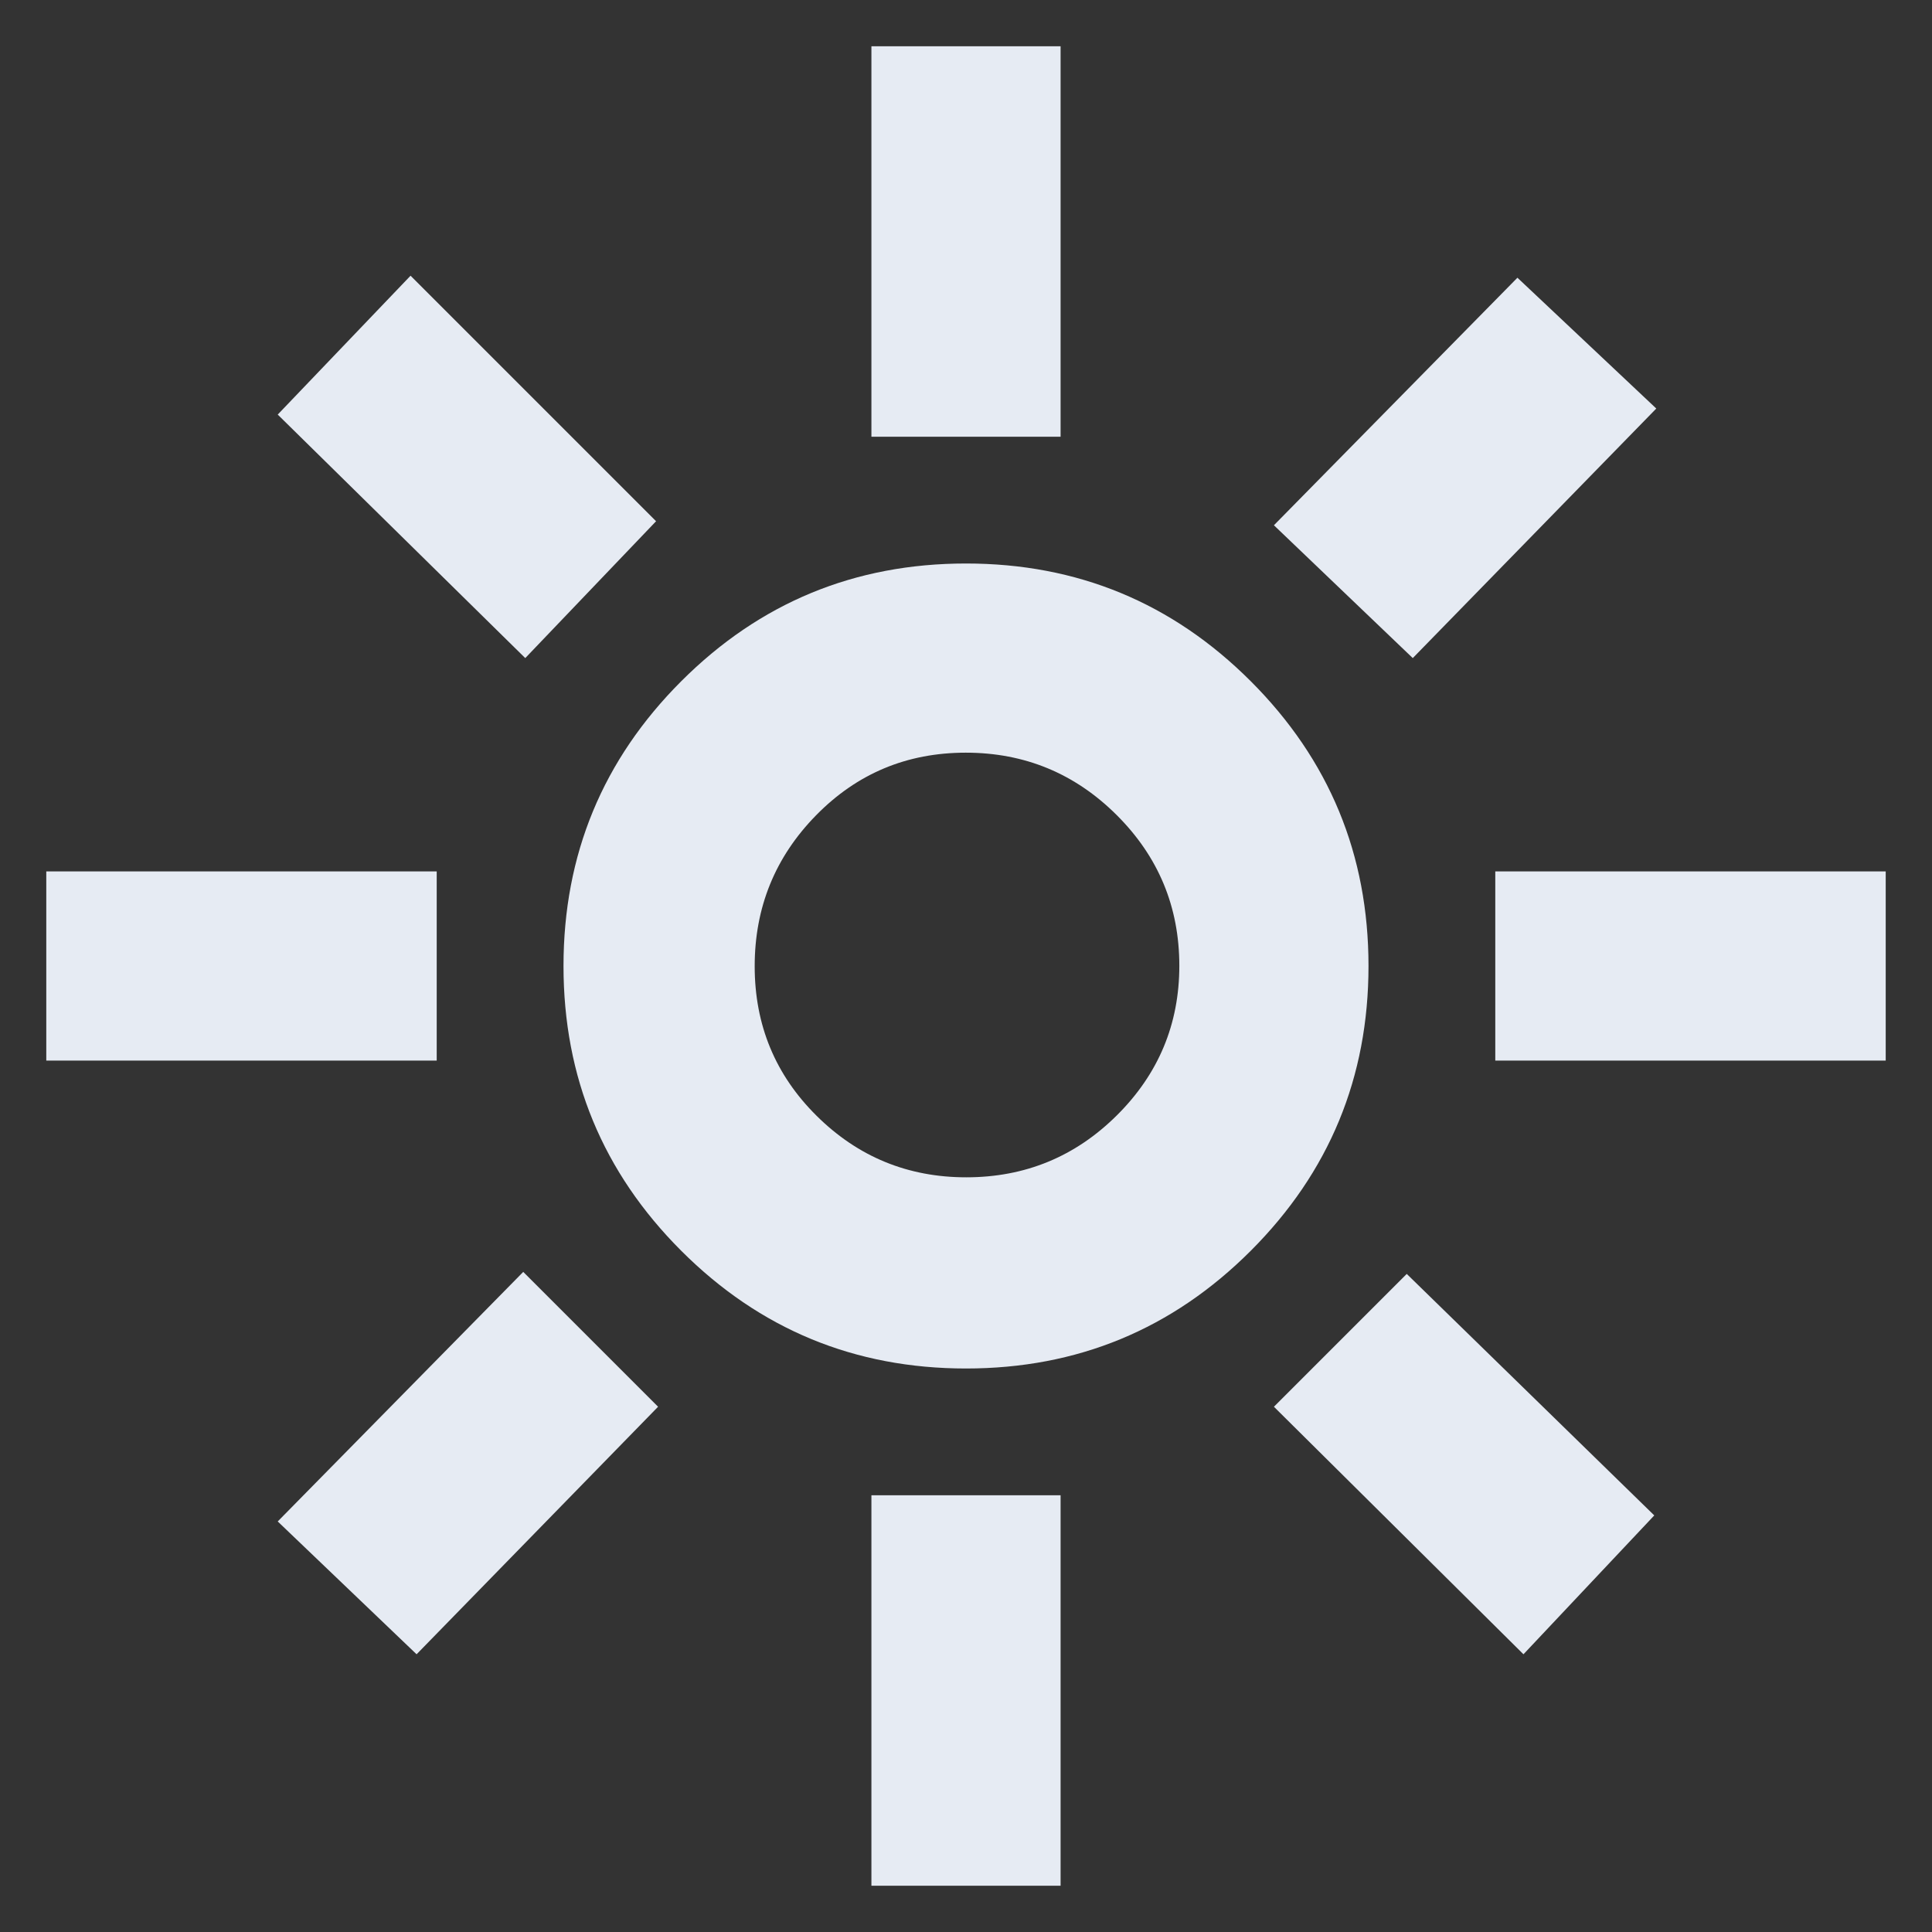 <svg xmlns="http://www.w3.org/2000/svg" height="48px" viewBox="0 -960 960 960" width="48px" fill="#e6ebf3"><rect x="0" y="-960" width="960" height="960" fill="#333333" stroke="none"/><path d="M480.12-375Q524-375 555-405.83q31-30.82 31-74.29Q586-524 554.88-555q-31.12-31-75-31-43.88 0-74.38 31.12-30.5 31.12-30.5 75 0 43.88 30.83 74.38 30.82 30.5 74.29 30.5Zm-.12 95q-83 0-141.5-58.5T280-480q0-83 58.5-141.5T480-680q83 0 141.5 58.5T680-480q0 83-58.5 141.5T480-280ZM217-433H23v-94h194v94Zm720 0H743v-94h194v94ZM433-743v-194h94v194h-94Zm0 720v-194h94v194h-94ZM261-633 138-754l66-69 122 122-65 68Zm496 495L633-261l66-66 123 120-65 69ZM633-699l121-123 69 65-121 124-69-66ZM138-204l122-124 67 67-120 123-69-66Zm342-276Z"/></svg>